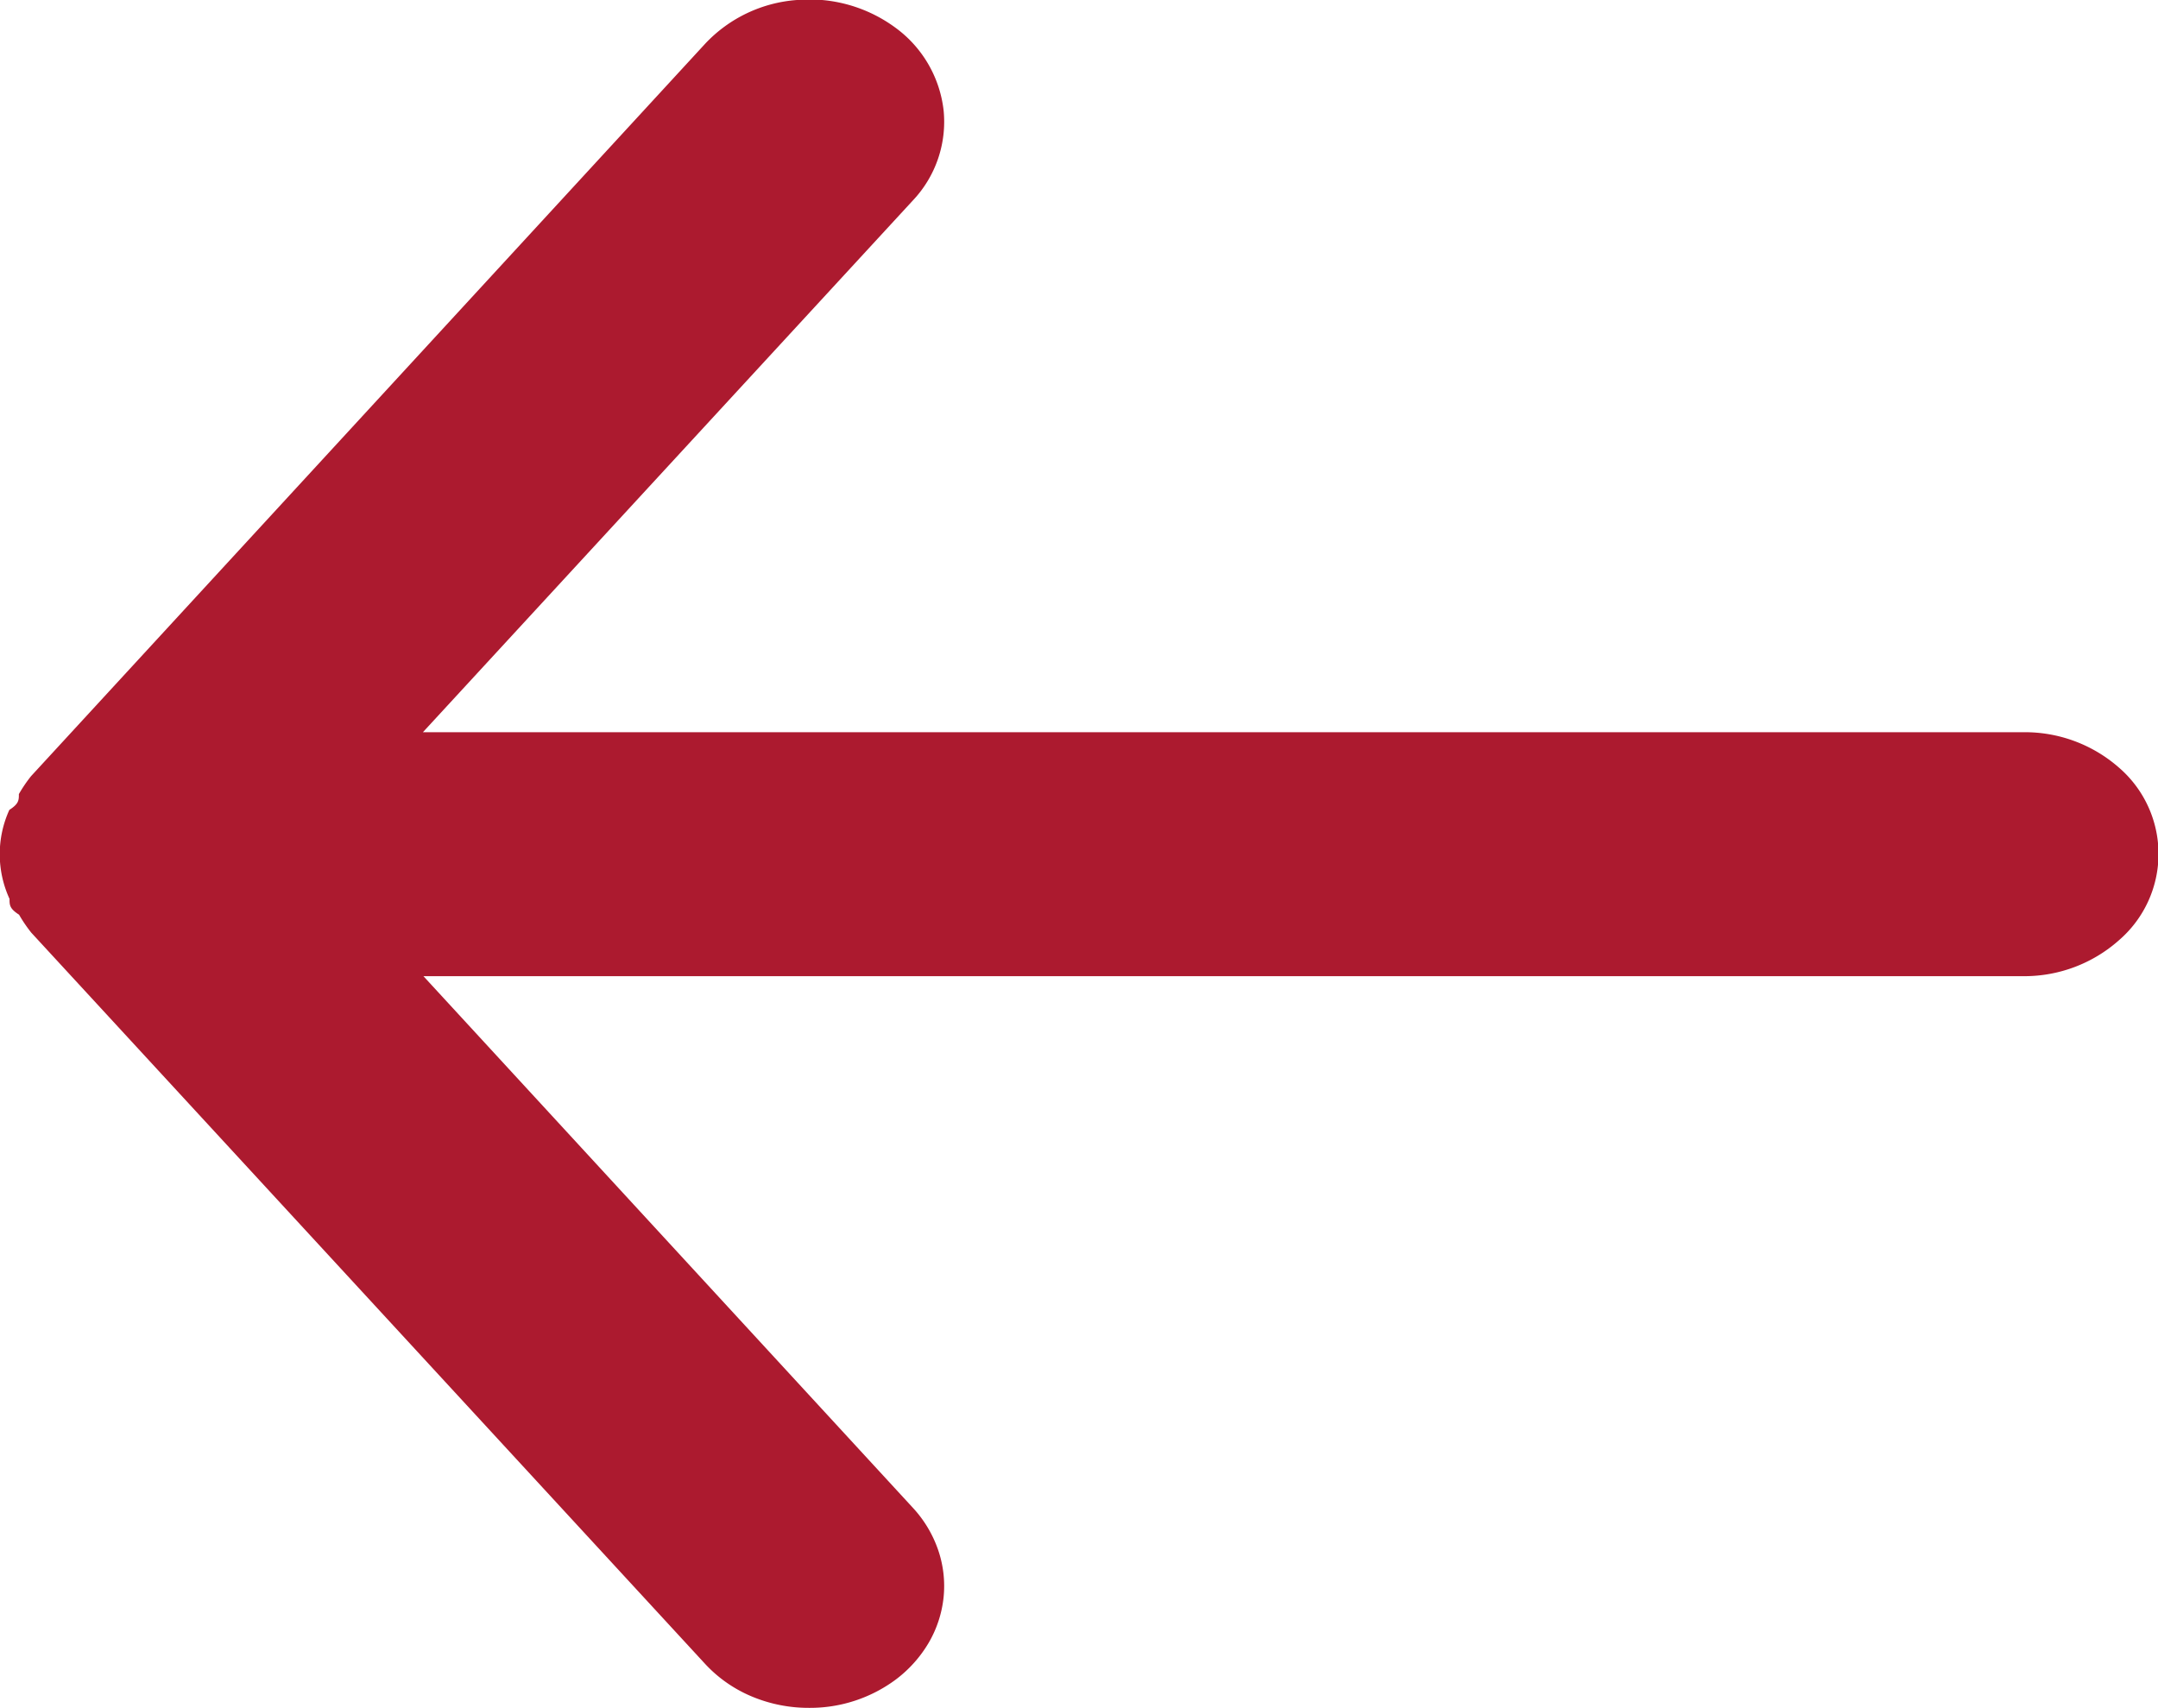 <svg id="Vector" xmlns="http://www.w3.org/2000/svg" width="12.002" height="9.502" viewBox="0 0 12.002 9.502">
  <path id="Vector-2" data-name="Vector" d="M11.252,4.073h-8.9L5.078,1.114a.637.637,0,0,0,.17-.5.662.662,0,0,0-.268-.46A.806.806,0,0,0,4.432,0a.778.778,0,0,0-.509.242L.173,4.317a.8.8,0,0,0-.068.1c0,.034,0,.054-.053.088A.595.595,0,0,0,.053,5c0,.034,0,.054.053.088a.8.8,0,0,0,.068.1L3.923,9.257a.746.746,0,0,0,.259.18A.817.817,0,0,0,4.5,9.5a.8.8,0,0,0,.48-.156.7.7,0,0,0,.185-.206.632.632,0,0,0,.083-.254.617.617,0,0,0-.031-.264.662.662,0,0,0-.14-.233L2.355,5.43h8.9a.792.792,0,0,0,.53-.2.634.634,0,0,0,0-.96A.792.792,0,0,0,11.252,4.073Z" transform="translate(0 0)" fill="#ac1a2f"/>
</svg>
